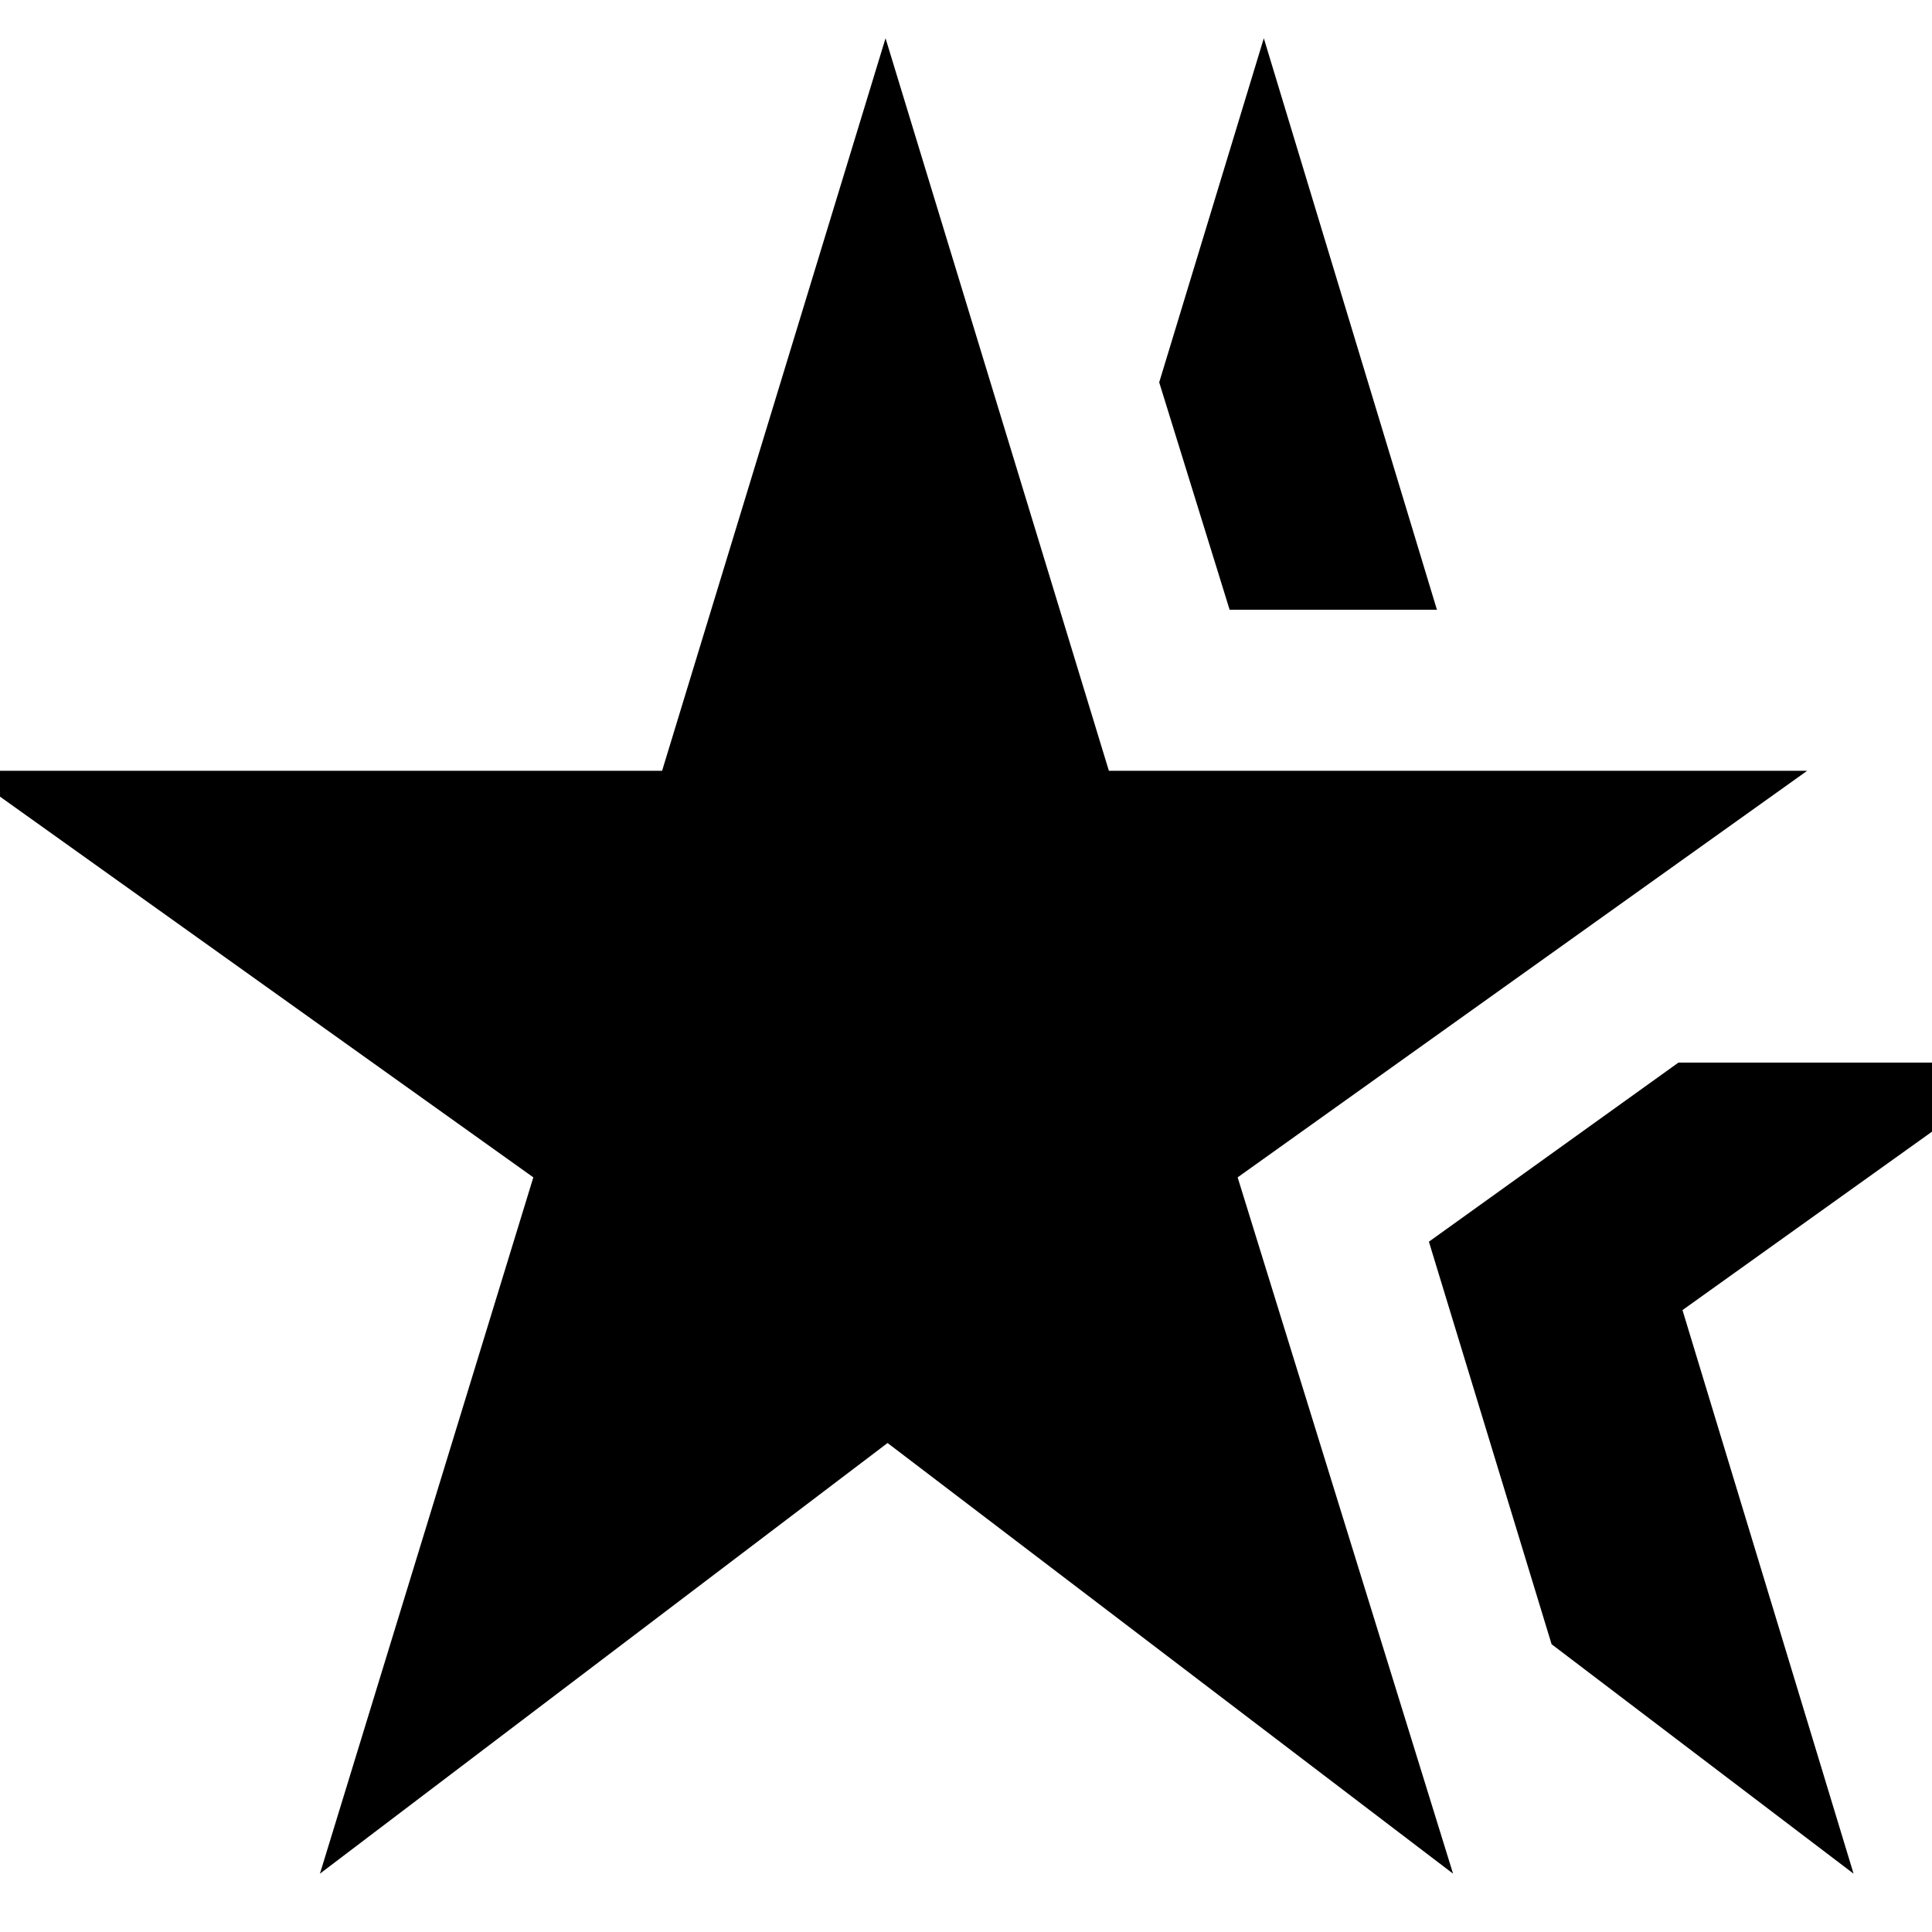 <svg xmlns="http://www.w3.org/2000/svg" height="20" width="20"><path d="M3.312 19.396 5.521 12.188 -0.375 7.979H6.854L9.167 0.396L11.479 7.979H18.708L12.812 12.188L15.042 19.396L9.188 14.938ZM19.188 19.396 16.062 17.021 14.792 12.854 17.375 11H21L17.417 13.562ZM12.729 6.312 12 3.958 13.083 0.396 14.875 6.312Z"/></svg>